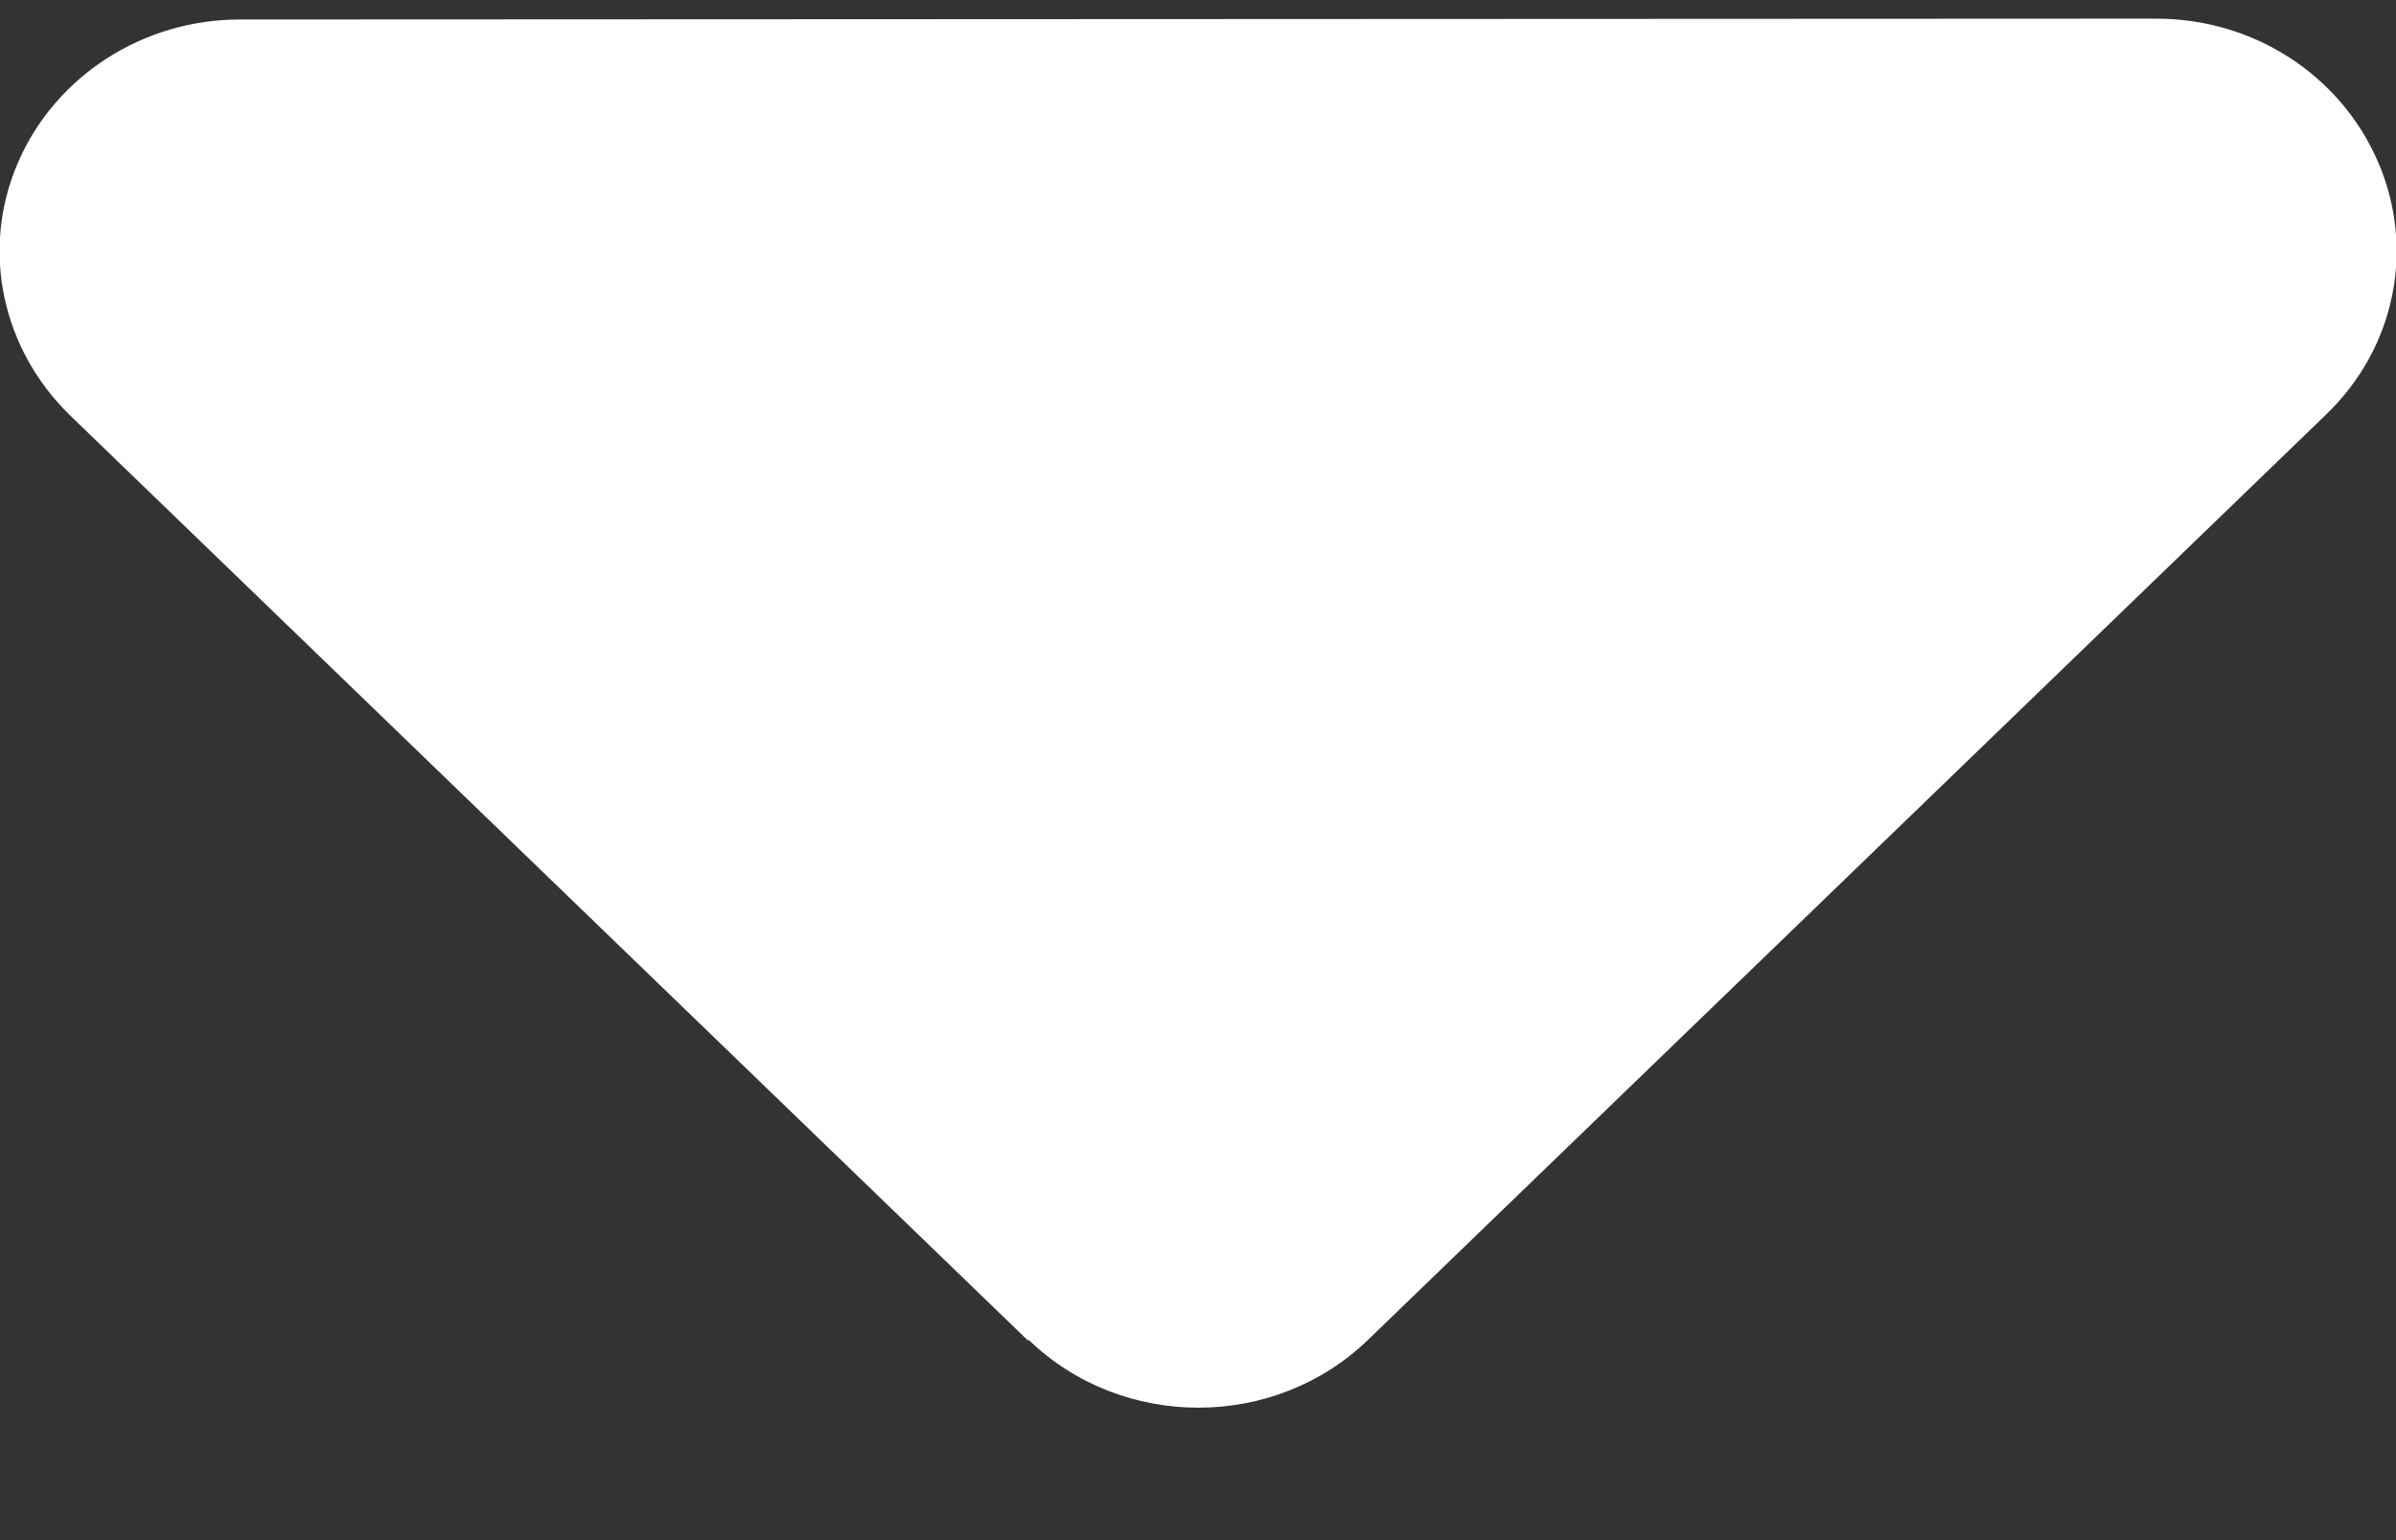 <svg width="14" height="9" viewBox="0 0 14 9" fill="white"
    xmlns="http://www.w3.org/2000/svg">
    <rect x="0" y="0" width="14" height="9" fill="#333333" stroke="none"/>
    <path d="M6.011 7.83C6.558 8.358 7.446 8.358 7.993 7.83L13.593 2.421C13.996 2.032 14.114 1.453 13.895 0.946C13.676 0.439 13.169 0.109 12.6 0.109L1.4 0.114C0.836 0.114 0.324 0.443 0.105 0.95C-0.114 1.457 0.009 2.036 0.407 2.425L6.007 7.834L6.011 7.83Z" fill="white"/>
</svg>
